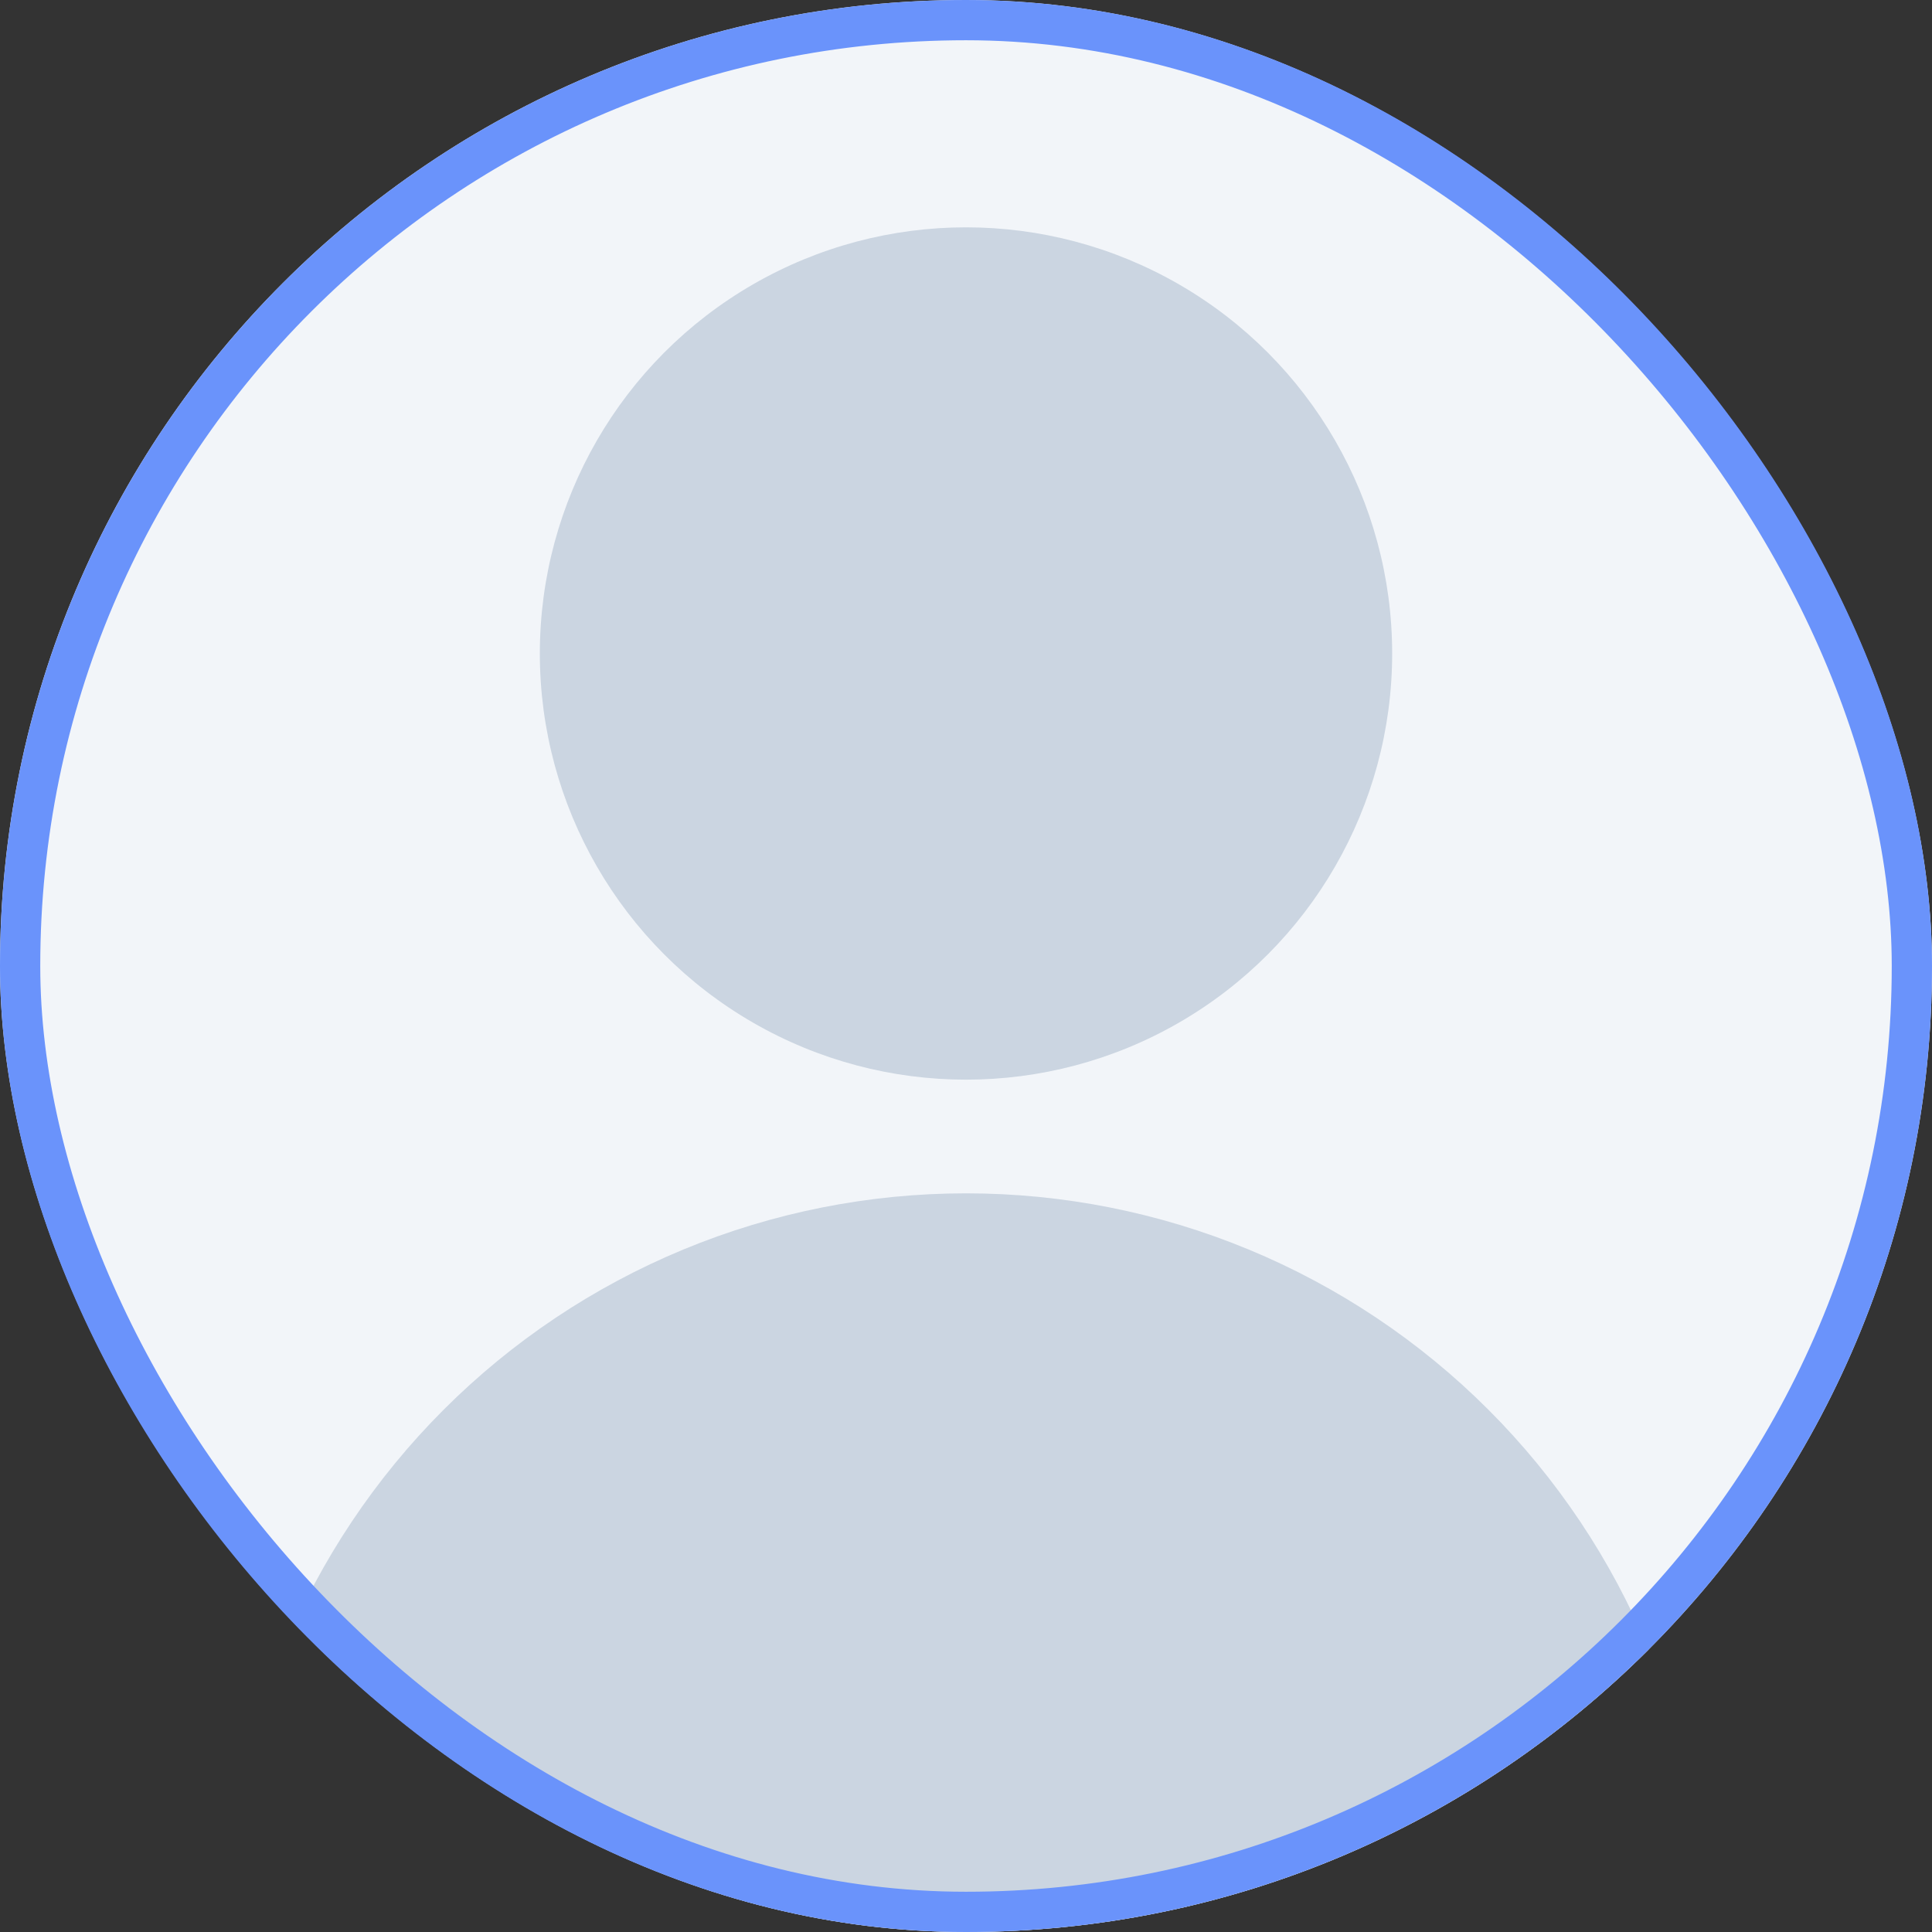 <svg width="48" height="48" viewBox="0 0 48 48" fill="none" xmlns="http://www.w3.org/2000/svg">
<rect x="0" y="0" width="48" height="48" fill="#333333" stroke="none"/>
<g clip-path="url(#clip0_2811_2113)">
<rect width="48" height="48" rx="24" fill="#F2F5F9"/>
<circle cx="24" cy="16.236" r="10.588" fill="#CBD5E1"/>
<path fill-rule="evenodd" clip-rule="evenodd" d="M5.647 48C5.647 45.59 6.122 43.204 7.045 40.977C7.967 38.75 9.319 36.727 11.023 35.023C12.727 33.319 14.75 31.967 16.977 31.044C19.204 30.122 21.59 29.648 24 29.648C26.41 29.648 28.797 30.122 31.024 31.044C33.251 31.967 35.274 33.319 36.978 35.023C38.682 36.727 40.034 38.75 40.956 40.977C41.879 43.204 42.353 45.59 42.353 48H5.647Z" fill="#CBD5E1"/>
</g>
<rect x="0.5" y="0.5" width="47" height="47" rx="23.5" stroke="#6A93FB"/>
<defs>
<clipPath id="clip0_2811_2113">
<rect width="48" height="48" rx="24" fill="white"/>
</clipPath>
</defs>
</svg>
